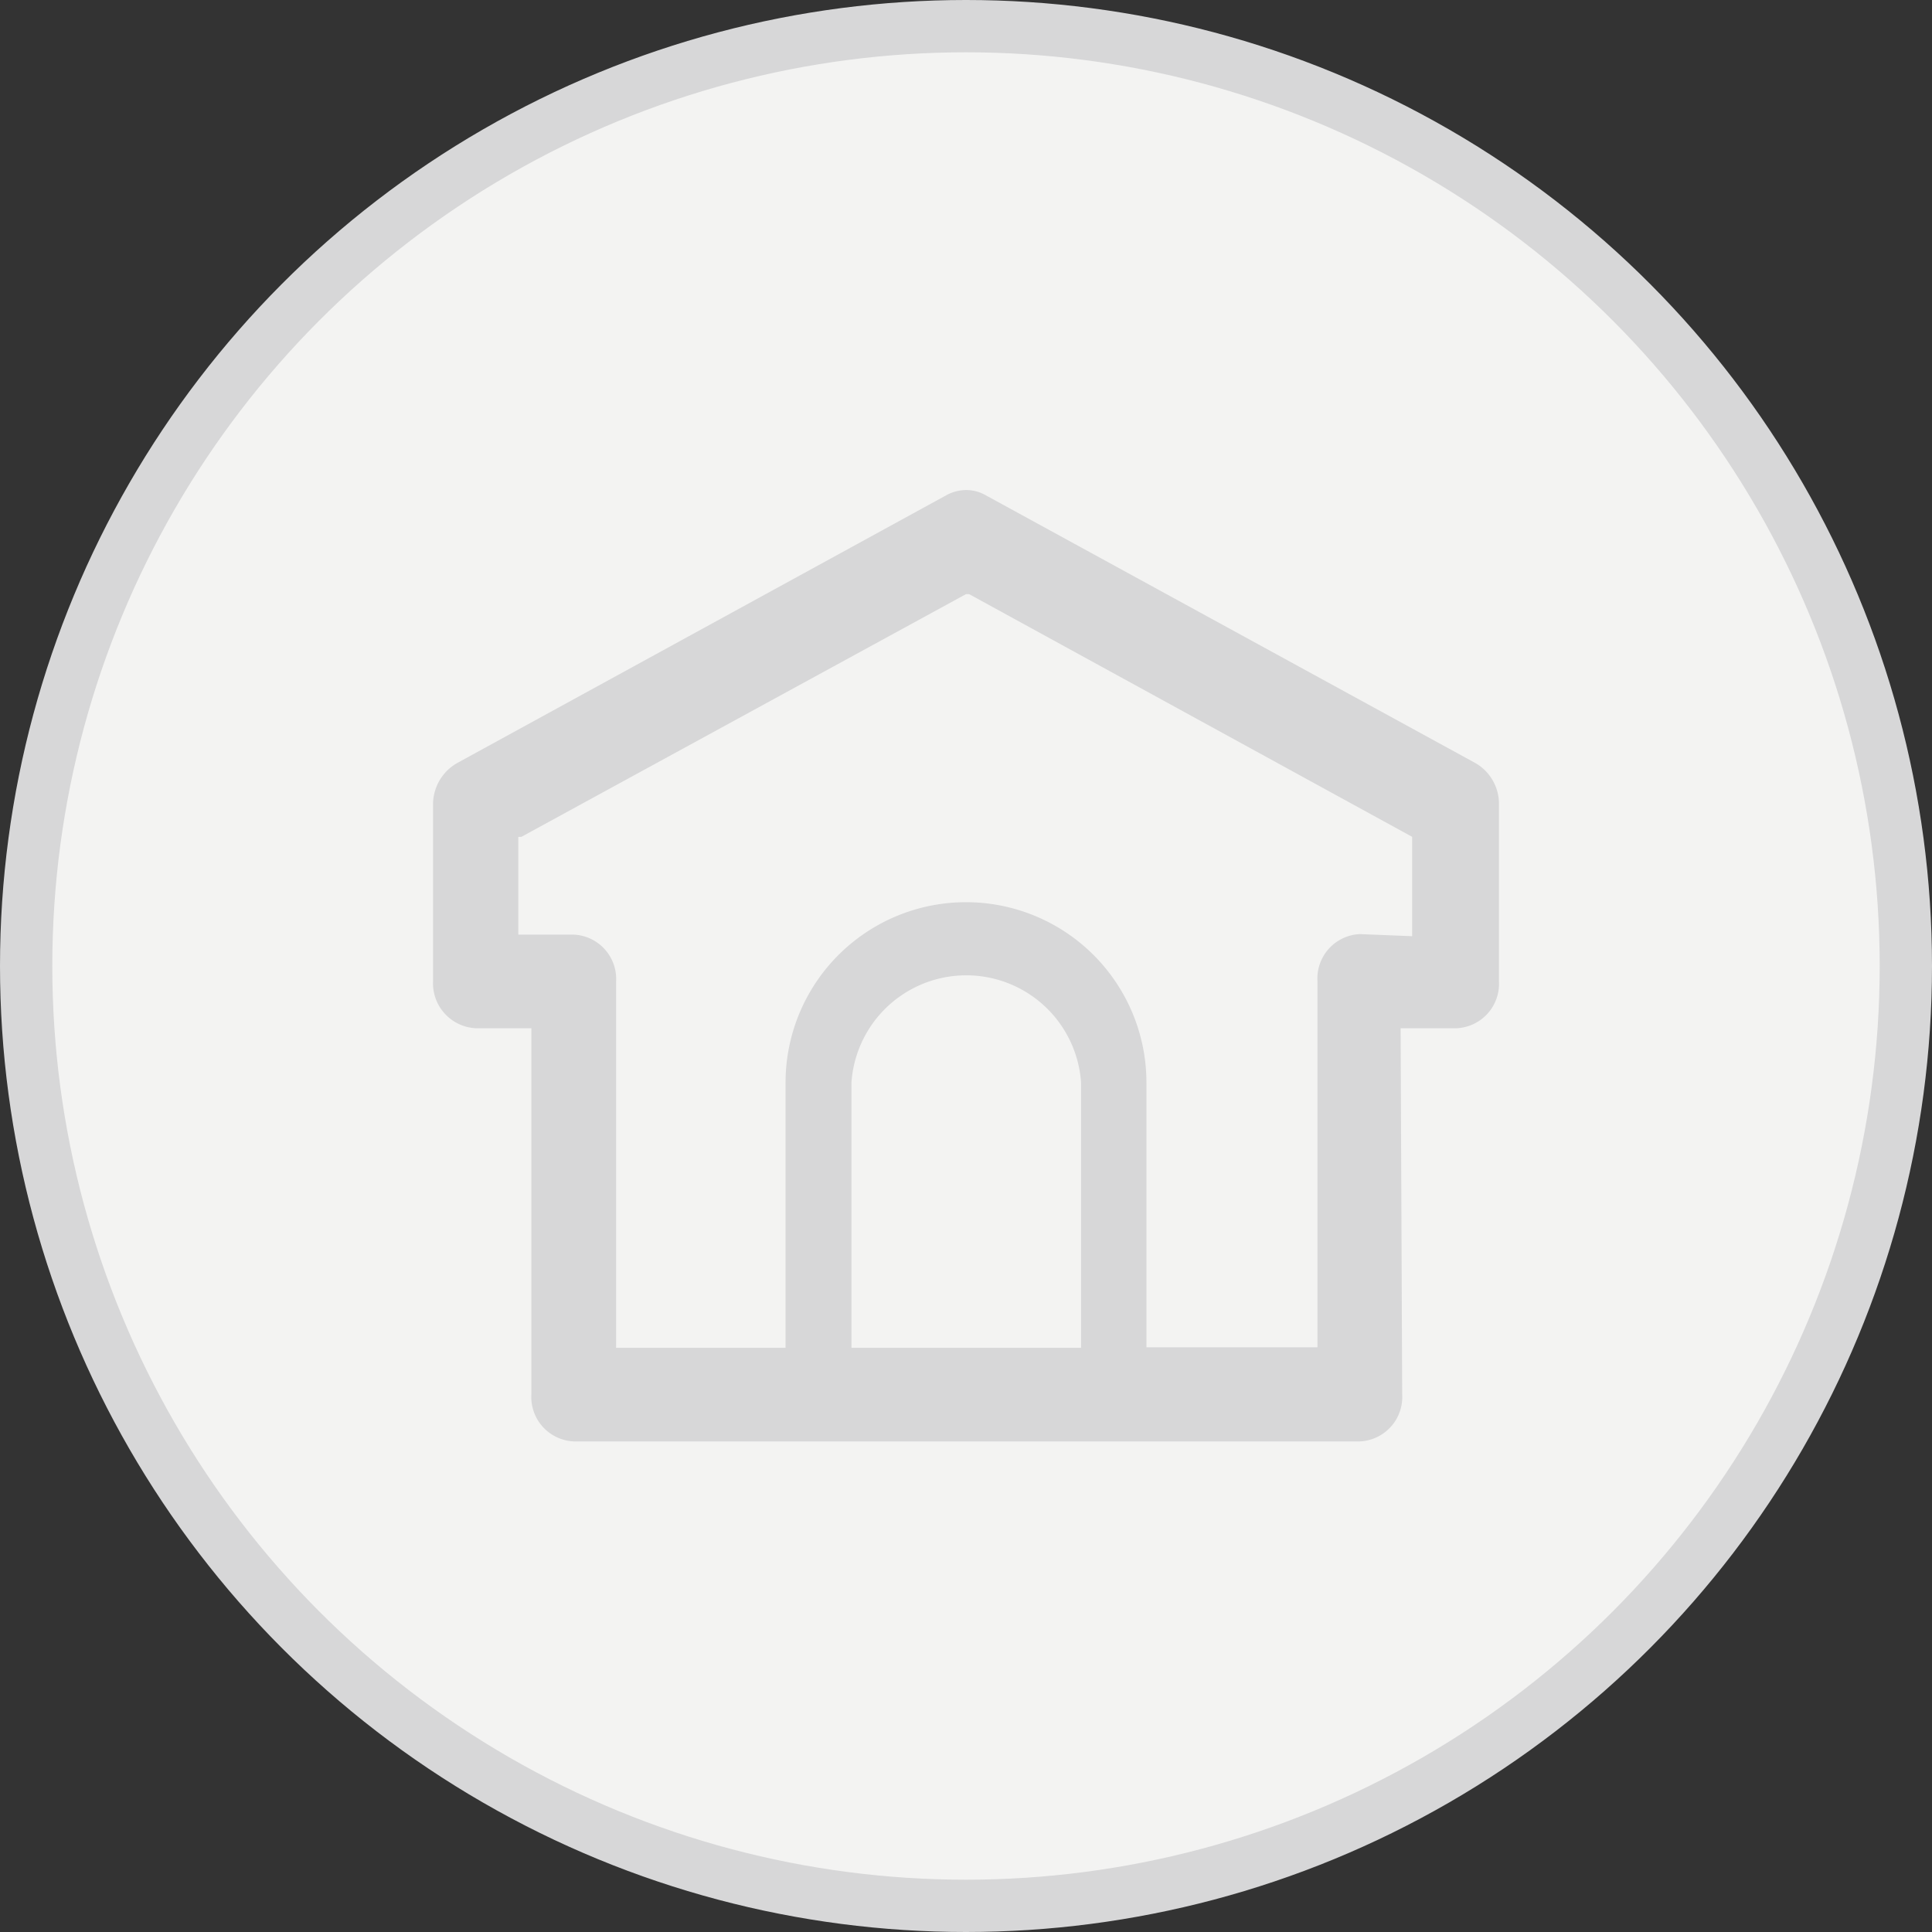<svg xmlns="http://www.w3.org/2000/svg" viewBox="0 0 36.94 36.94"><rect x="0" y="0" width="36.94" height="36.94" fill="#333333" stroke="none"/><defs><style>.cls-1{fill:#f3f3f2;stroke:#d7d7d8;stroke-miterlimit:10;}.cls-2{fill:#d7d7d8;}</style></defs><title>default-organization-image</title><g id="Layer_2" data-name="Layer 2"><g id="Layer_1-2" data-name="Layer 1"><circle class="cls-1" cx="18.47" cy="18.47" r="17.97"/><path class="cls-2" d="M26.78,19.66h1.07a.85.85,0,0,0,.81-.9V15.4a.9.9,0,0,0-.45-.81L18.83,9.46a.74.74,0,0,0-.36-.09.8.8,0,0,0-.36.09L8.74,14.59a.91.91,0,0,0-.46.81v3.36a.86.86,0,0,0,.82.9h1.06v7a.85.85,0,0,0,.81.9H26a.85.85,0,0,0,.81-.9Zm-6.11,6.11H16.28V20.7a2.2,2.2,0,0,1,4.39,0ZM26,17.86a.85.85,0,0,0-.81.9v7H21.92V20.7a3.45,3.45,0,0,0-6.9,0v5.07H11.78v-7a.85.85,0,0,0-.81-.9H9.91V16l.06,0,8.5-4.64.06,0L27,16v1.9Z"/></g></g></svg>
